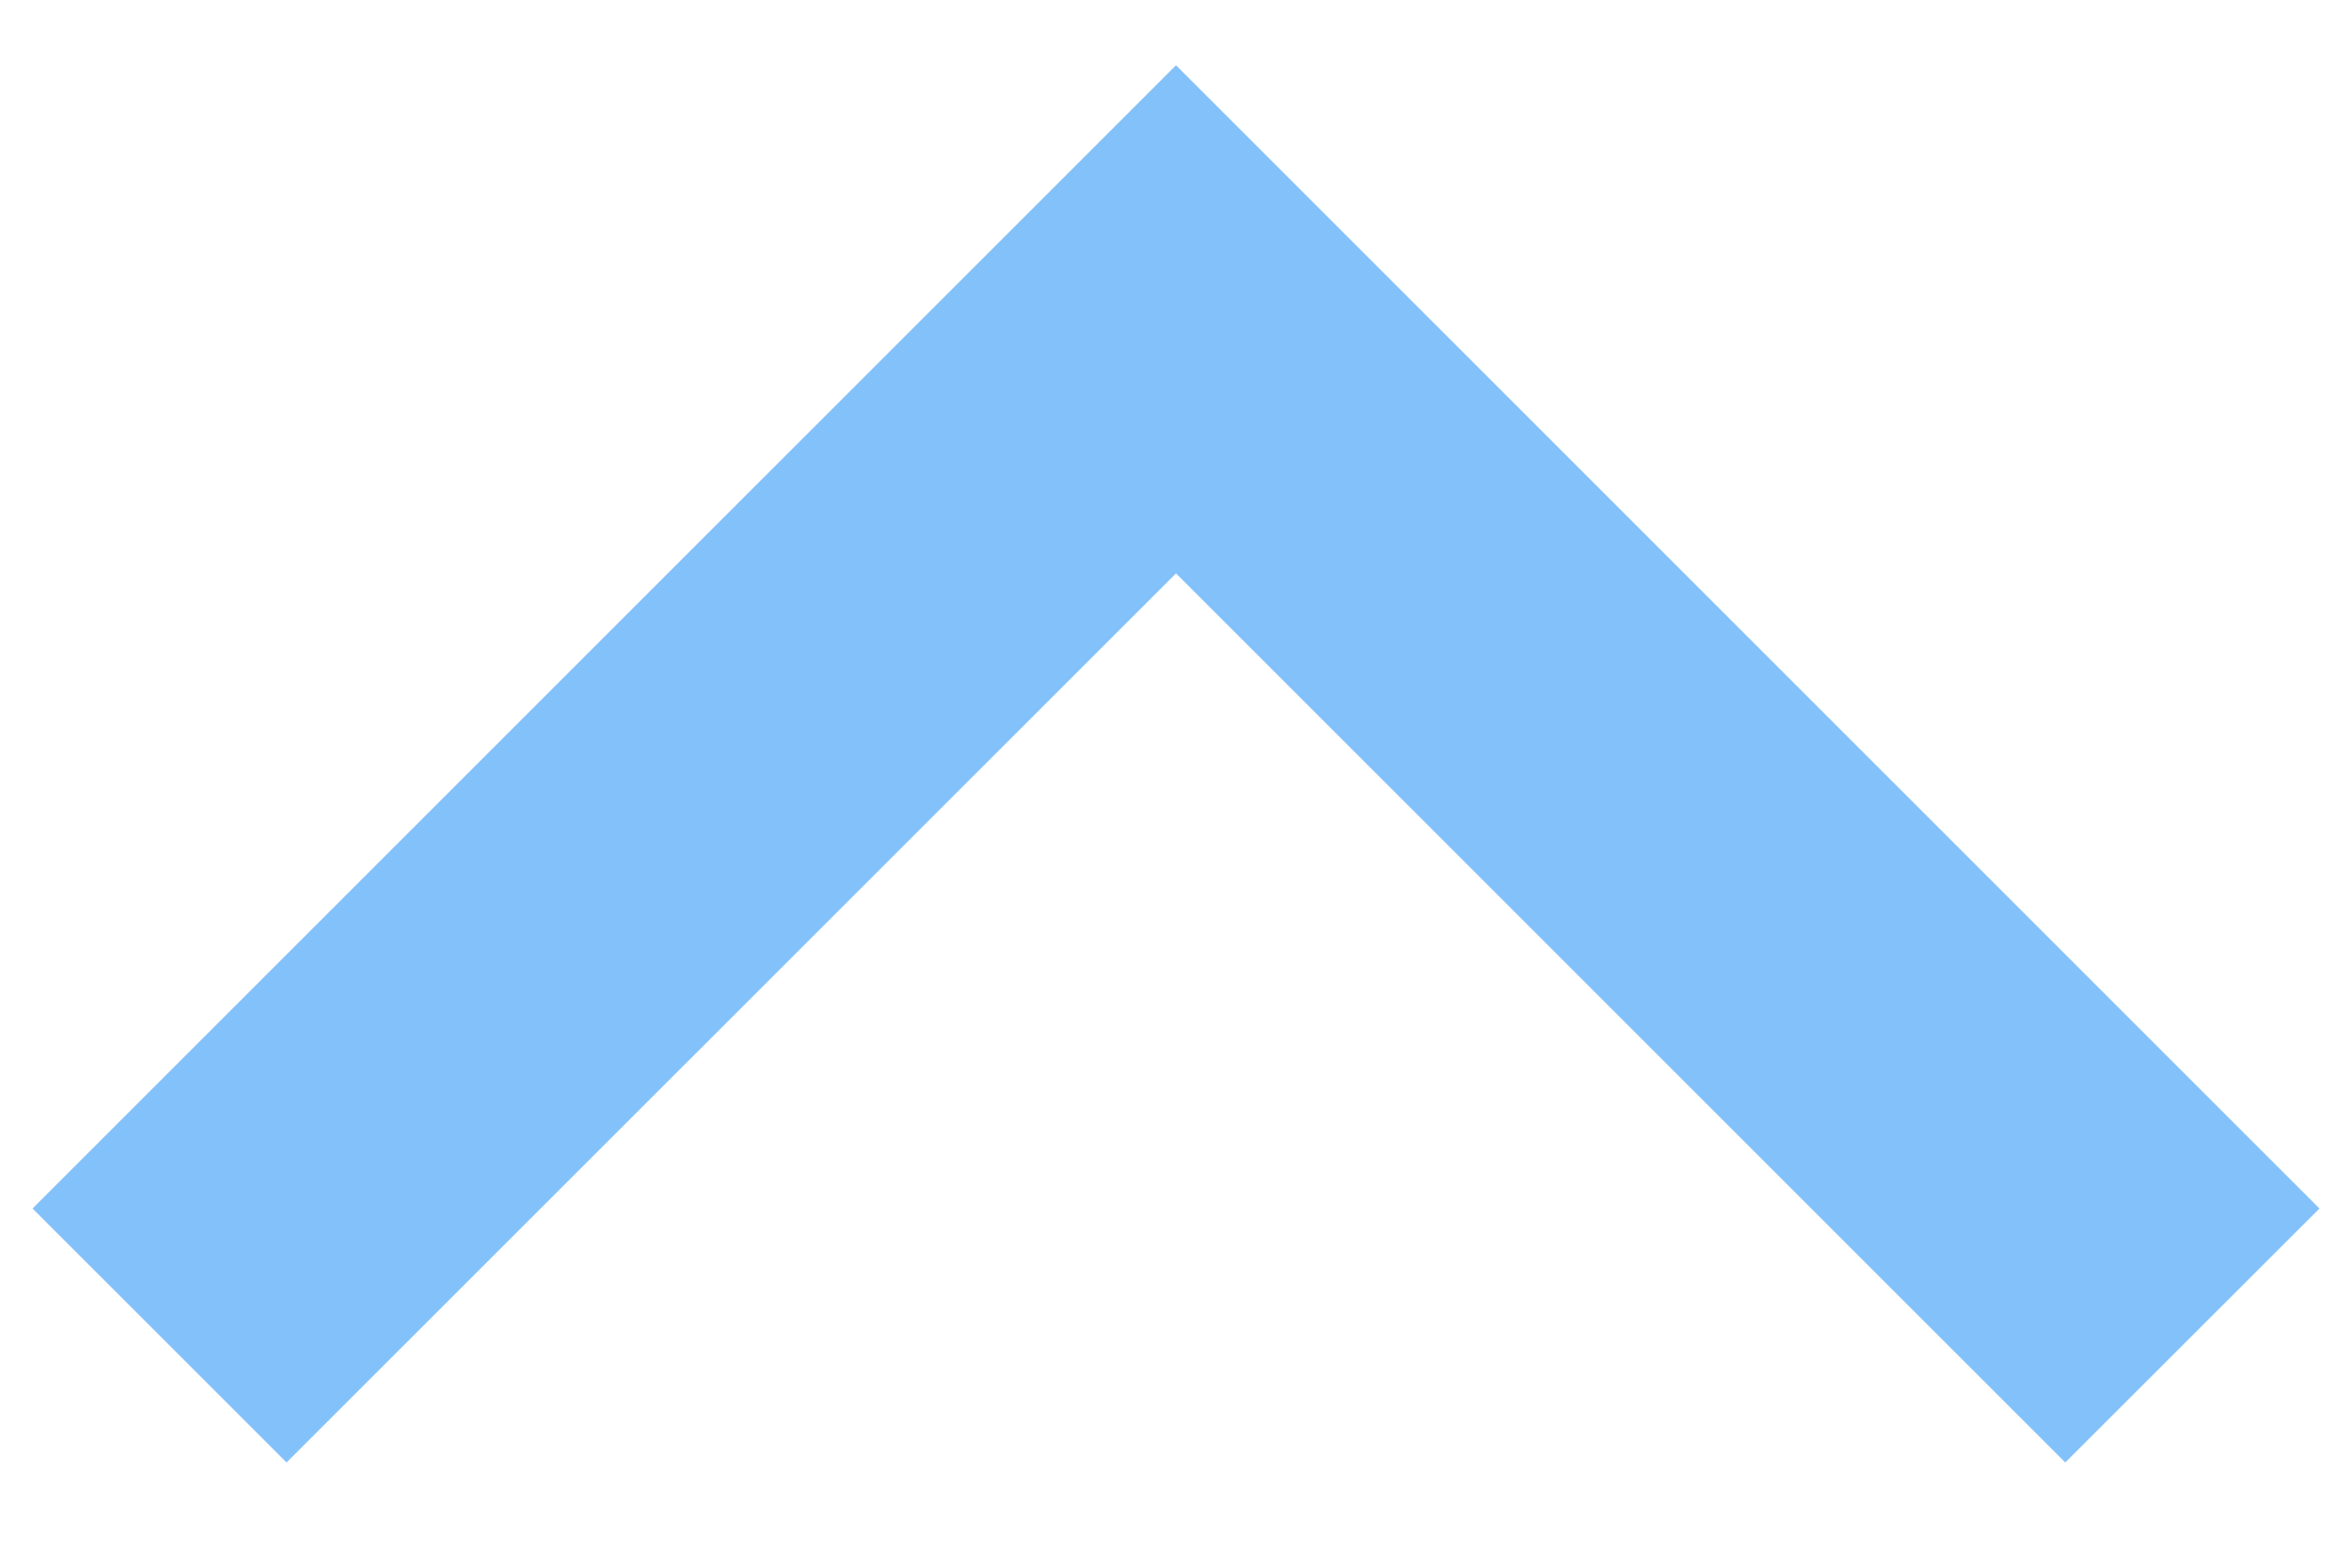<svg width="12" height="8" viewBox="0 0 12 8" fill="none" xmlns="http://www.w3.org/2000/svg">
<path d="M6 2.926L1.462 7.463L0.166 6.167L6 0.333L11.834 6.167L10.537 7.463L6 2.926Z" fill="#83C1FA"/>
</svg>

